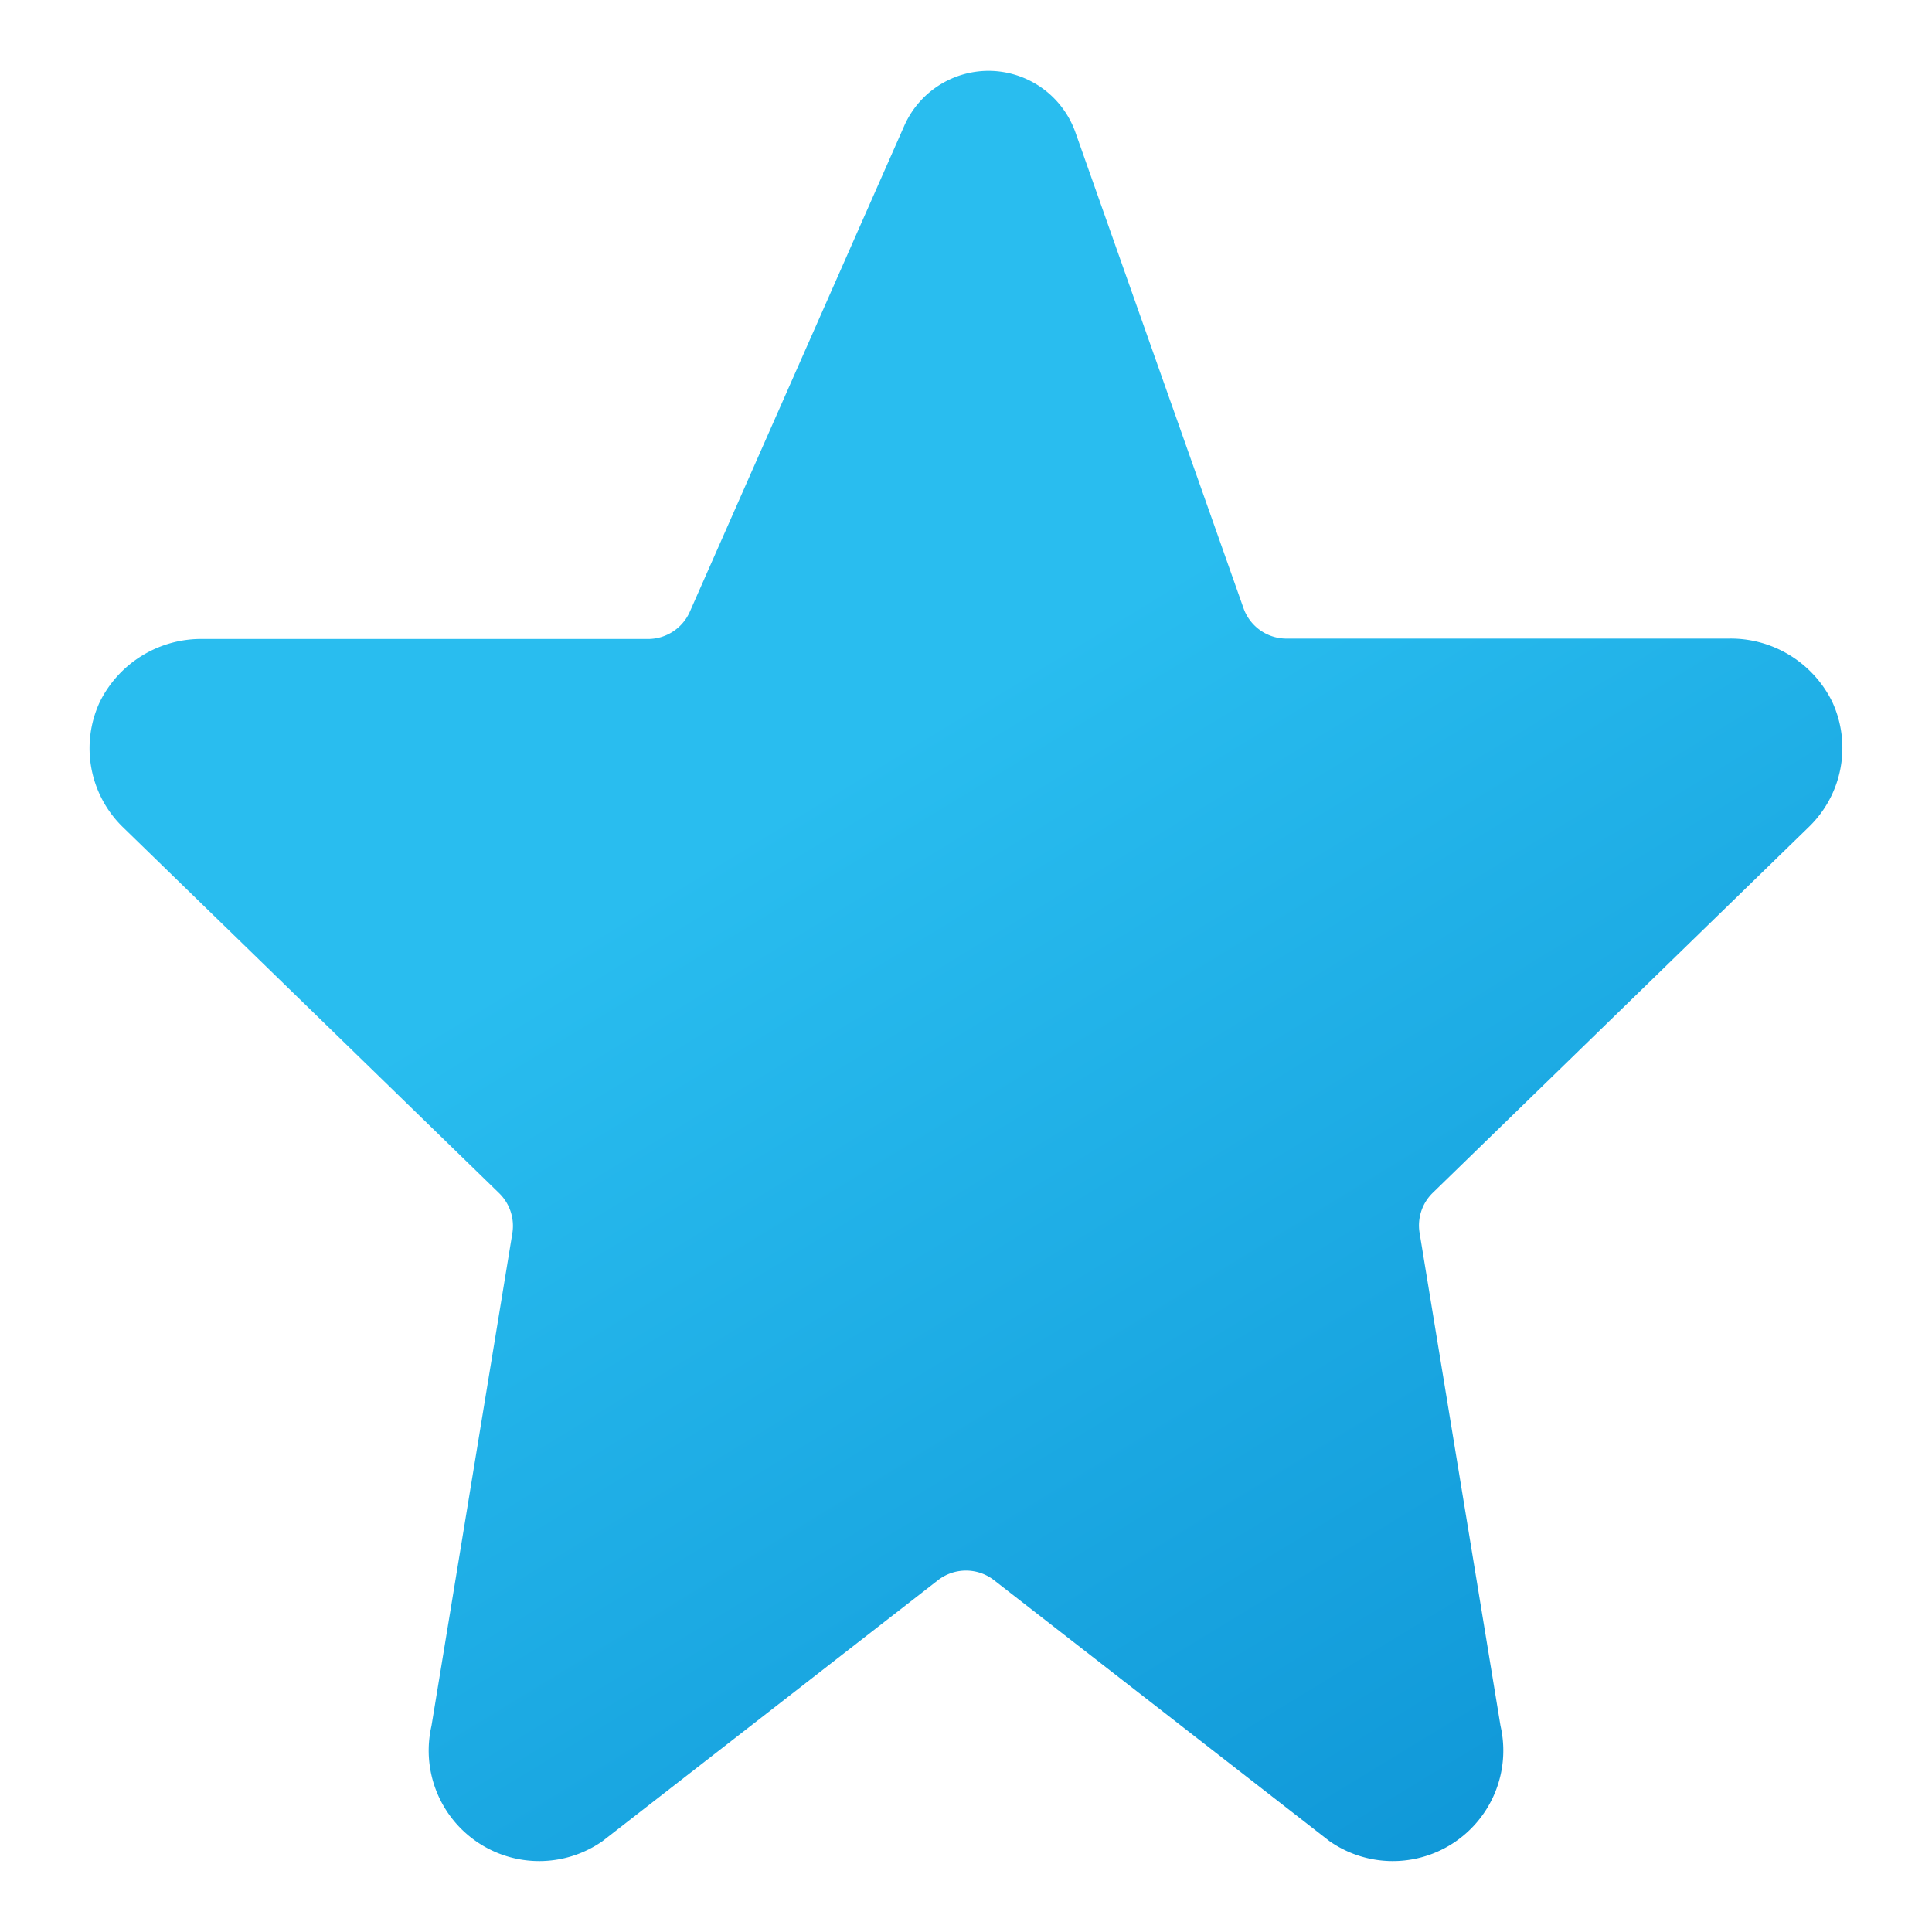 <svg id="Layer_1" data-name="Layer 1" xmlns="http://www.w3.org/2000/svg" xmlns:xlink="http://www.w3.org/1999/xlink" viewBox="0 0 30 30"><defs><style>.cls-1{fill:url(#linear-gradient);}</style><linearGradient id="linear-gradient" x1="7.989" y1="3.589" x2="29.715" y2="39.21" gradientUnits="userSpaceOnUse"><stop offset="0.235" stop-color="#29bdef"/><stop offset="1" stop-color="#0080c9"/></linearGradient></defs><path class="cls-1" d="M20.645,28.59A1.716,1.716,0,0,0,23.3,26.8l-1.257-7.657a.707.707,0,0,1,.206-.622l5.844-5.685a1.707,1.707,0,0,0,.359-1.936,1.756,1.756,0,0,0-1.616-.984H19.977a.708.708,0,0,1-.668-.473L16.7,2.058A1.433,1.433,0,0,0,15.351,1.1h0a1.432,1.432,0,0,0-1.31.854L10.711,9.5a.711.711,0,0,1-.649.422h-6.9a1.755,1.755,0,0,0-1.615.983,1.708,1.708,0,0,0,.359,1.937l5.844,5.685a.71.71,0,0,1,.206.622L6.7,26.8A1.716,1.716,0,0,0,9.355,28.59l5.21-4.053a.709.709,0,0,1,.87,0Z"/></svg>